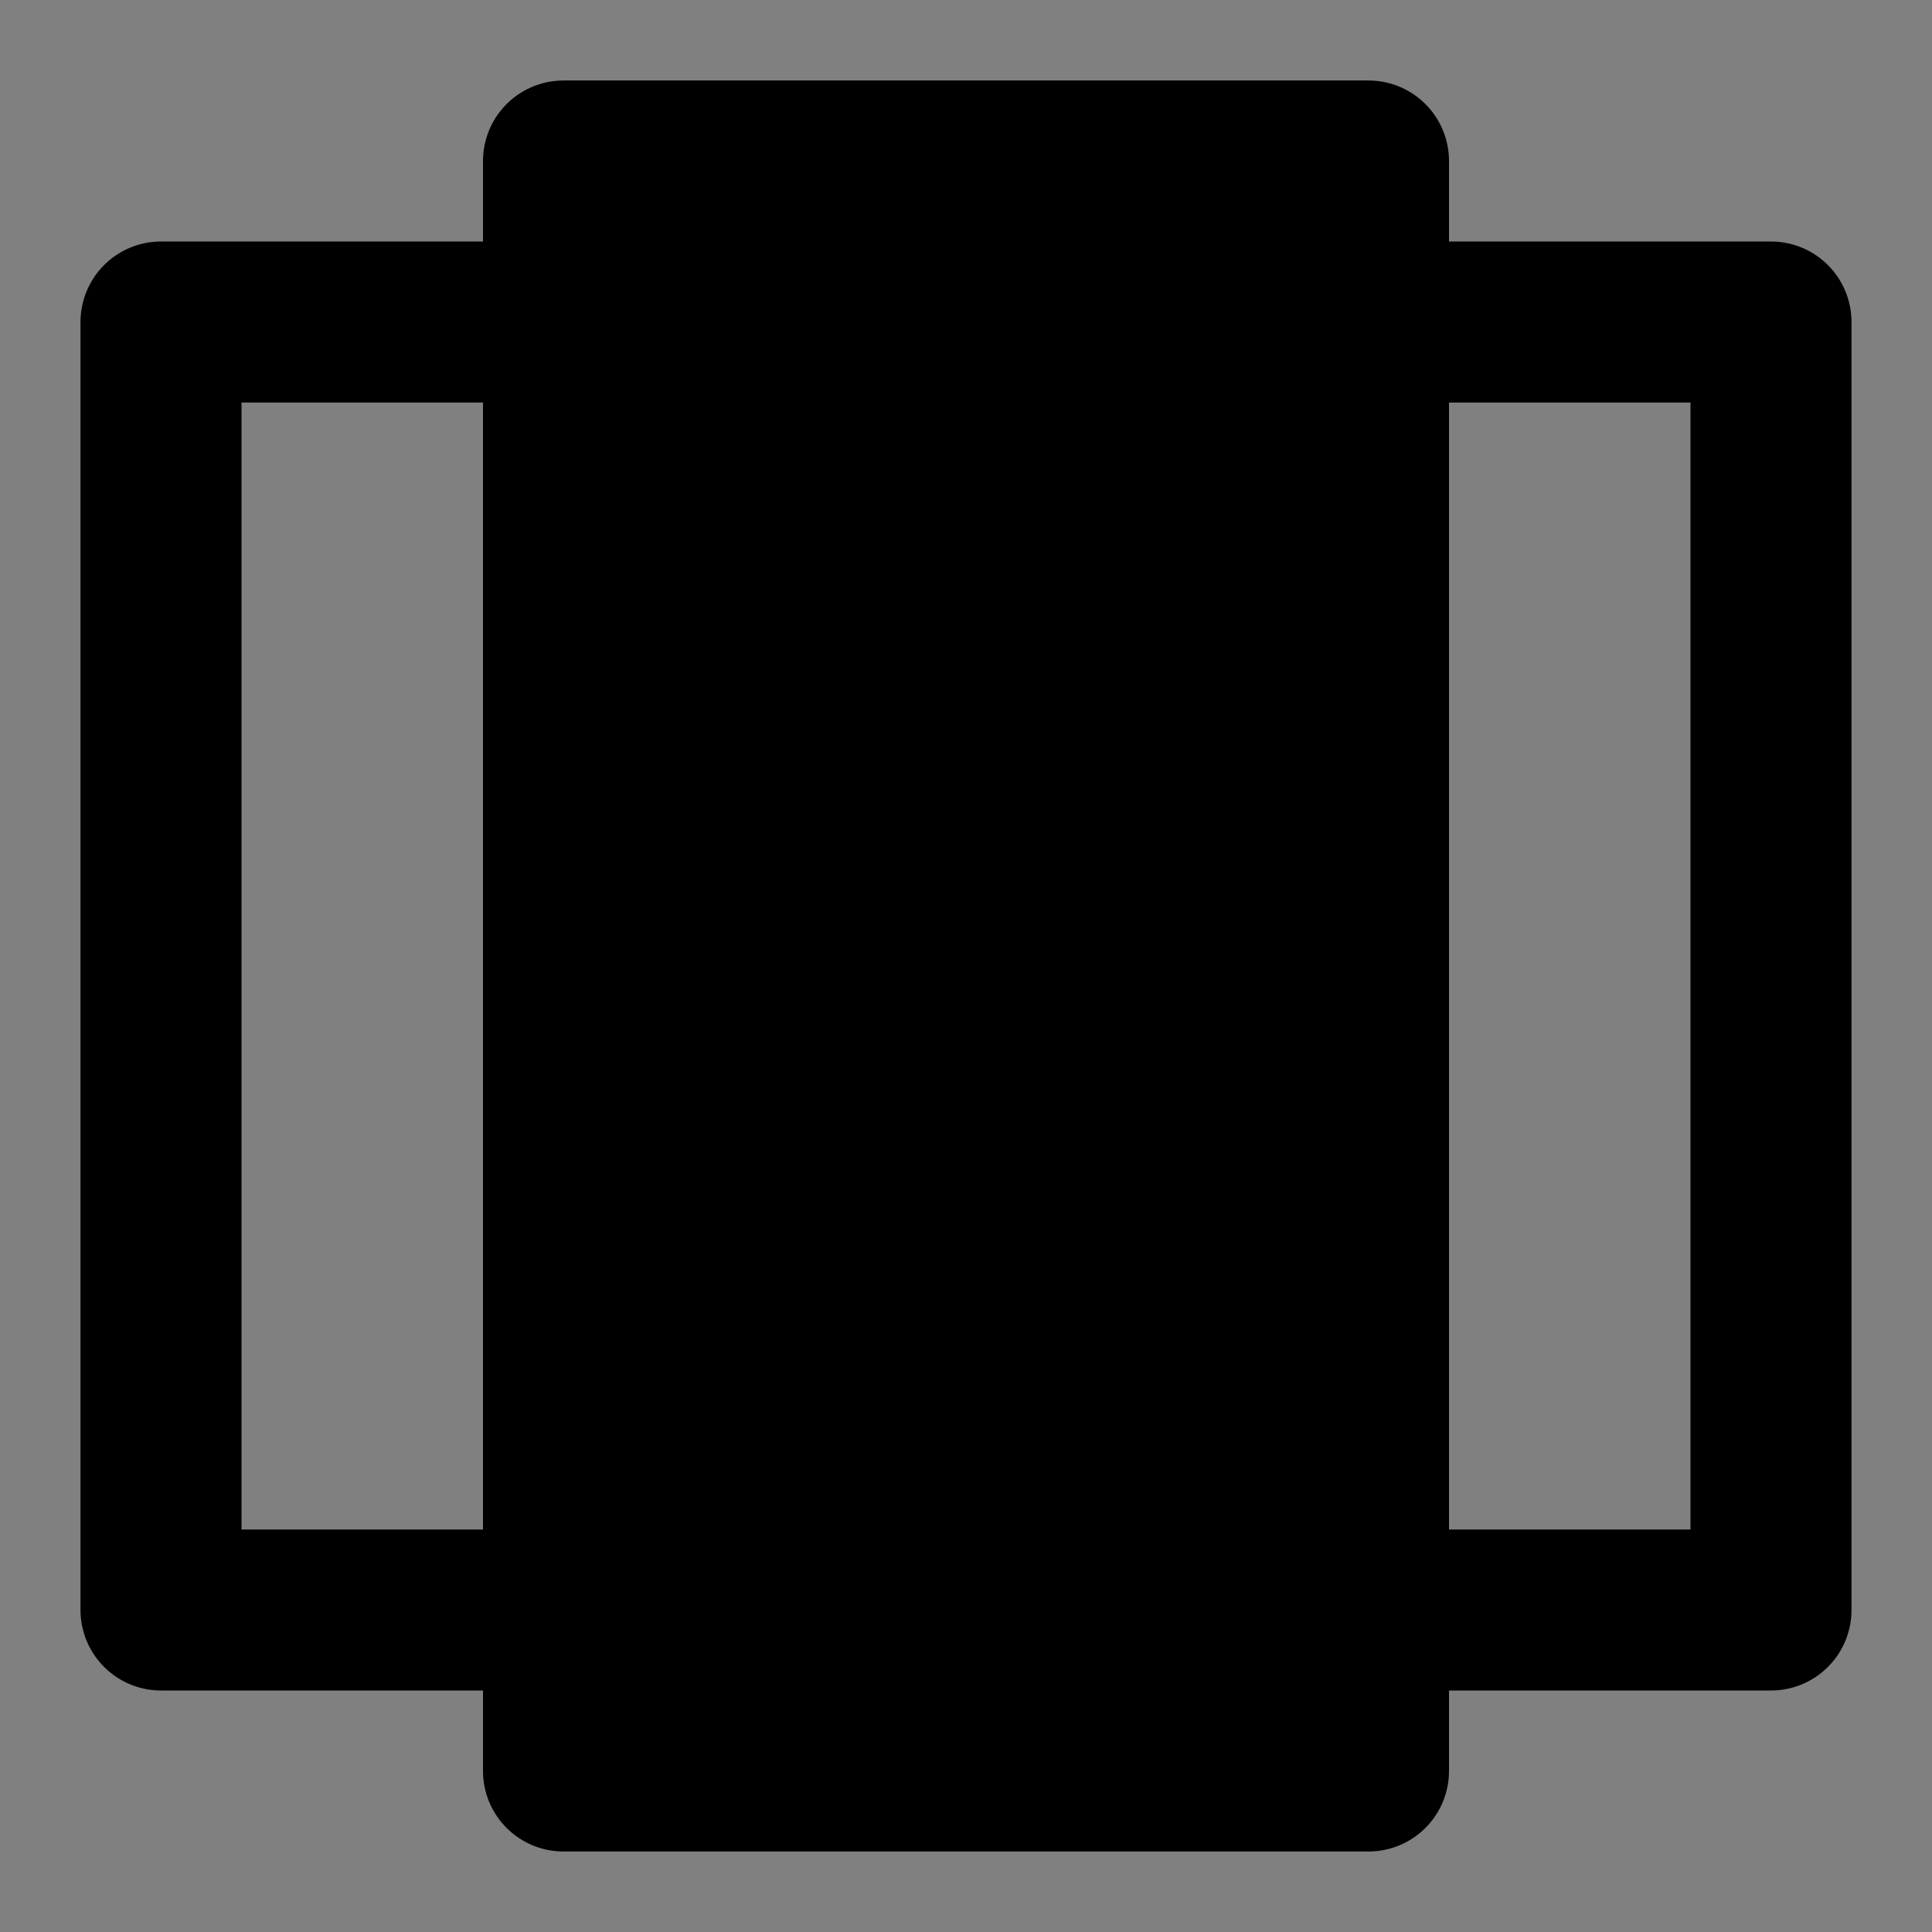<svg viewBox="0 0 48 48" fill="none" xmlns="http://www.w3.org/2000/svg"><rect x="0" y="0" width="48" height="48" fill="#808080" stroke="none"/><rect fill="white" fill-opacity="0.01"/><rect x="14" y="4" width="20" height="40" fill="currentColor" stroke="currentColor" stroke-width="4" stroke-linecap="round" stroke-linejoin="round"/><rect x="34" y="8" width="10" height="32" stroke="black" stroke-width="4" stroke-linecap="round" stroke-linejoin="round"/><rect x="4" y="8" width="10" height="32" stroke="black" stroke-width="4" stroke-linecap="round" stroke-linejoin="round"/></svg>